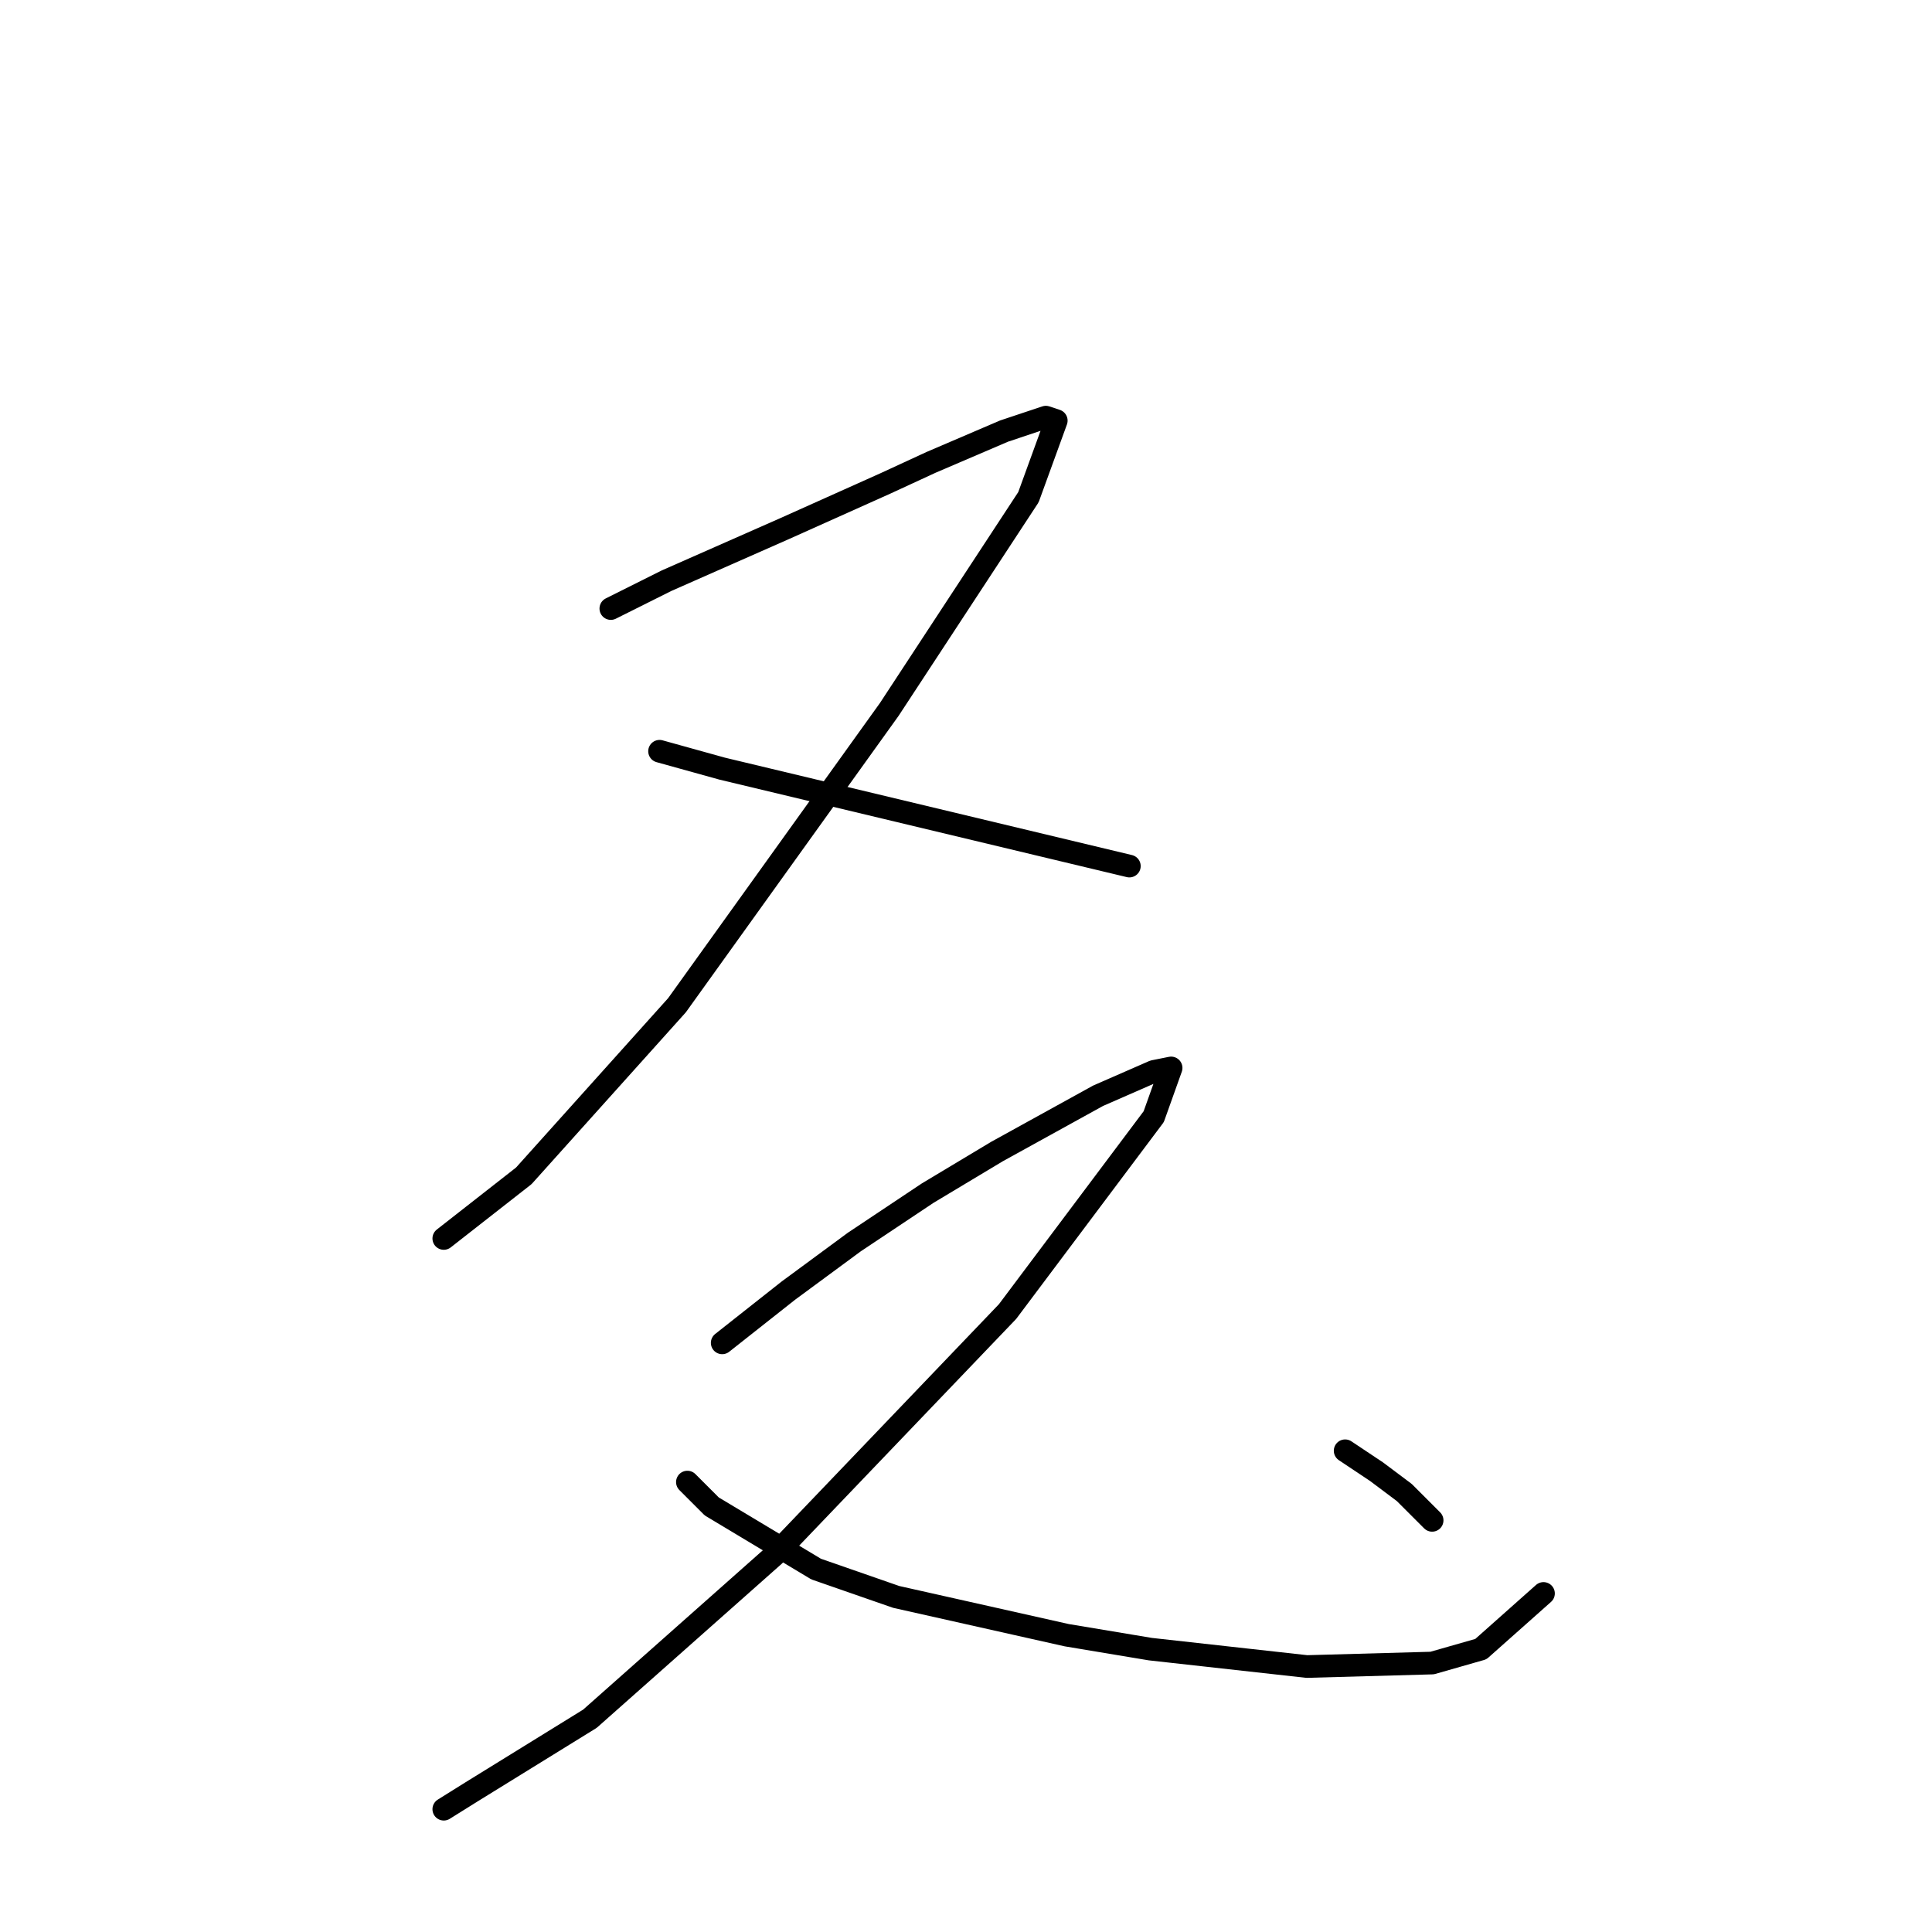 <?xml version="1.0" standalone="no"?>
    <svg width="256" height="256" xmlns="http://www.w3.org/2000/svg" version="1.1">
    <polyline stroke="black" stroke-width="3" stroke-linecap="round" fill="transparent" stroke-linejoin="round" points="80.937 80.637 88.315 76.948 103.994 70.031 117.367 64.036 123.362 61.269 133.046 57.119 138.579 55.274 139.963 55.735 136.274 65.88 117.828 94.01 89.699 133.206 69.409 155.802 58.803 164.103 58.803 164.103 " />
        <polyline stroke="black" stroke-width="3" stroke-linecap="round" fill="transparent" stroke-linejoin="round" points="87.393 99.543 95.694 101.849 149.647 114.761 149.647 114.761 " />
        <polyline stroke="black" stroke-width="3" stroke-linecap="round" fill="transparent" stroke-linejoin="round" points="95.694 177.937 104.455 171.02 113.217 164.564 122.901 158.108 132.124 152.574 145.497 145.196 152.875 141.968 155.18 141.507 152.875 147.963 133.507 173.787 102.611 206.066 78.17 227.74 62.492 237.424 58.803 239.729 58.803 239.729 " />
        <polyline stroke="black" stroke-width="3" stroke-linecap="round" fill="transparent" stroke-linejoin="round" points="91.082 196.382 94.31 199.61 108.144 207.911 118.75 211.6 141.346 216.672 152.414 218.517 173.165 220.823 189.766 220.362 196.222 218.517 204.522 211.139 204.522 211.139 " />
        <polyline stroke="black" stroke-width="3" stroke-linecap="round" fill="transparent" stroke-linejoin="round" points="178.237 192.232 182.388 194.999 186.077 197.766 189.766 201.455 189.766 201.455 " />
        </svg>